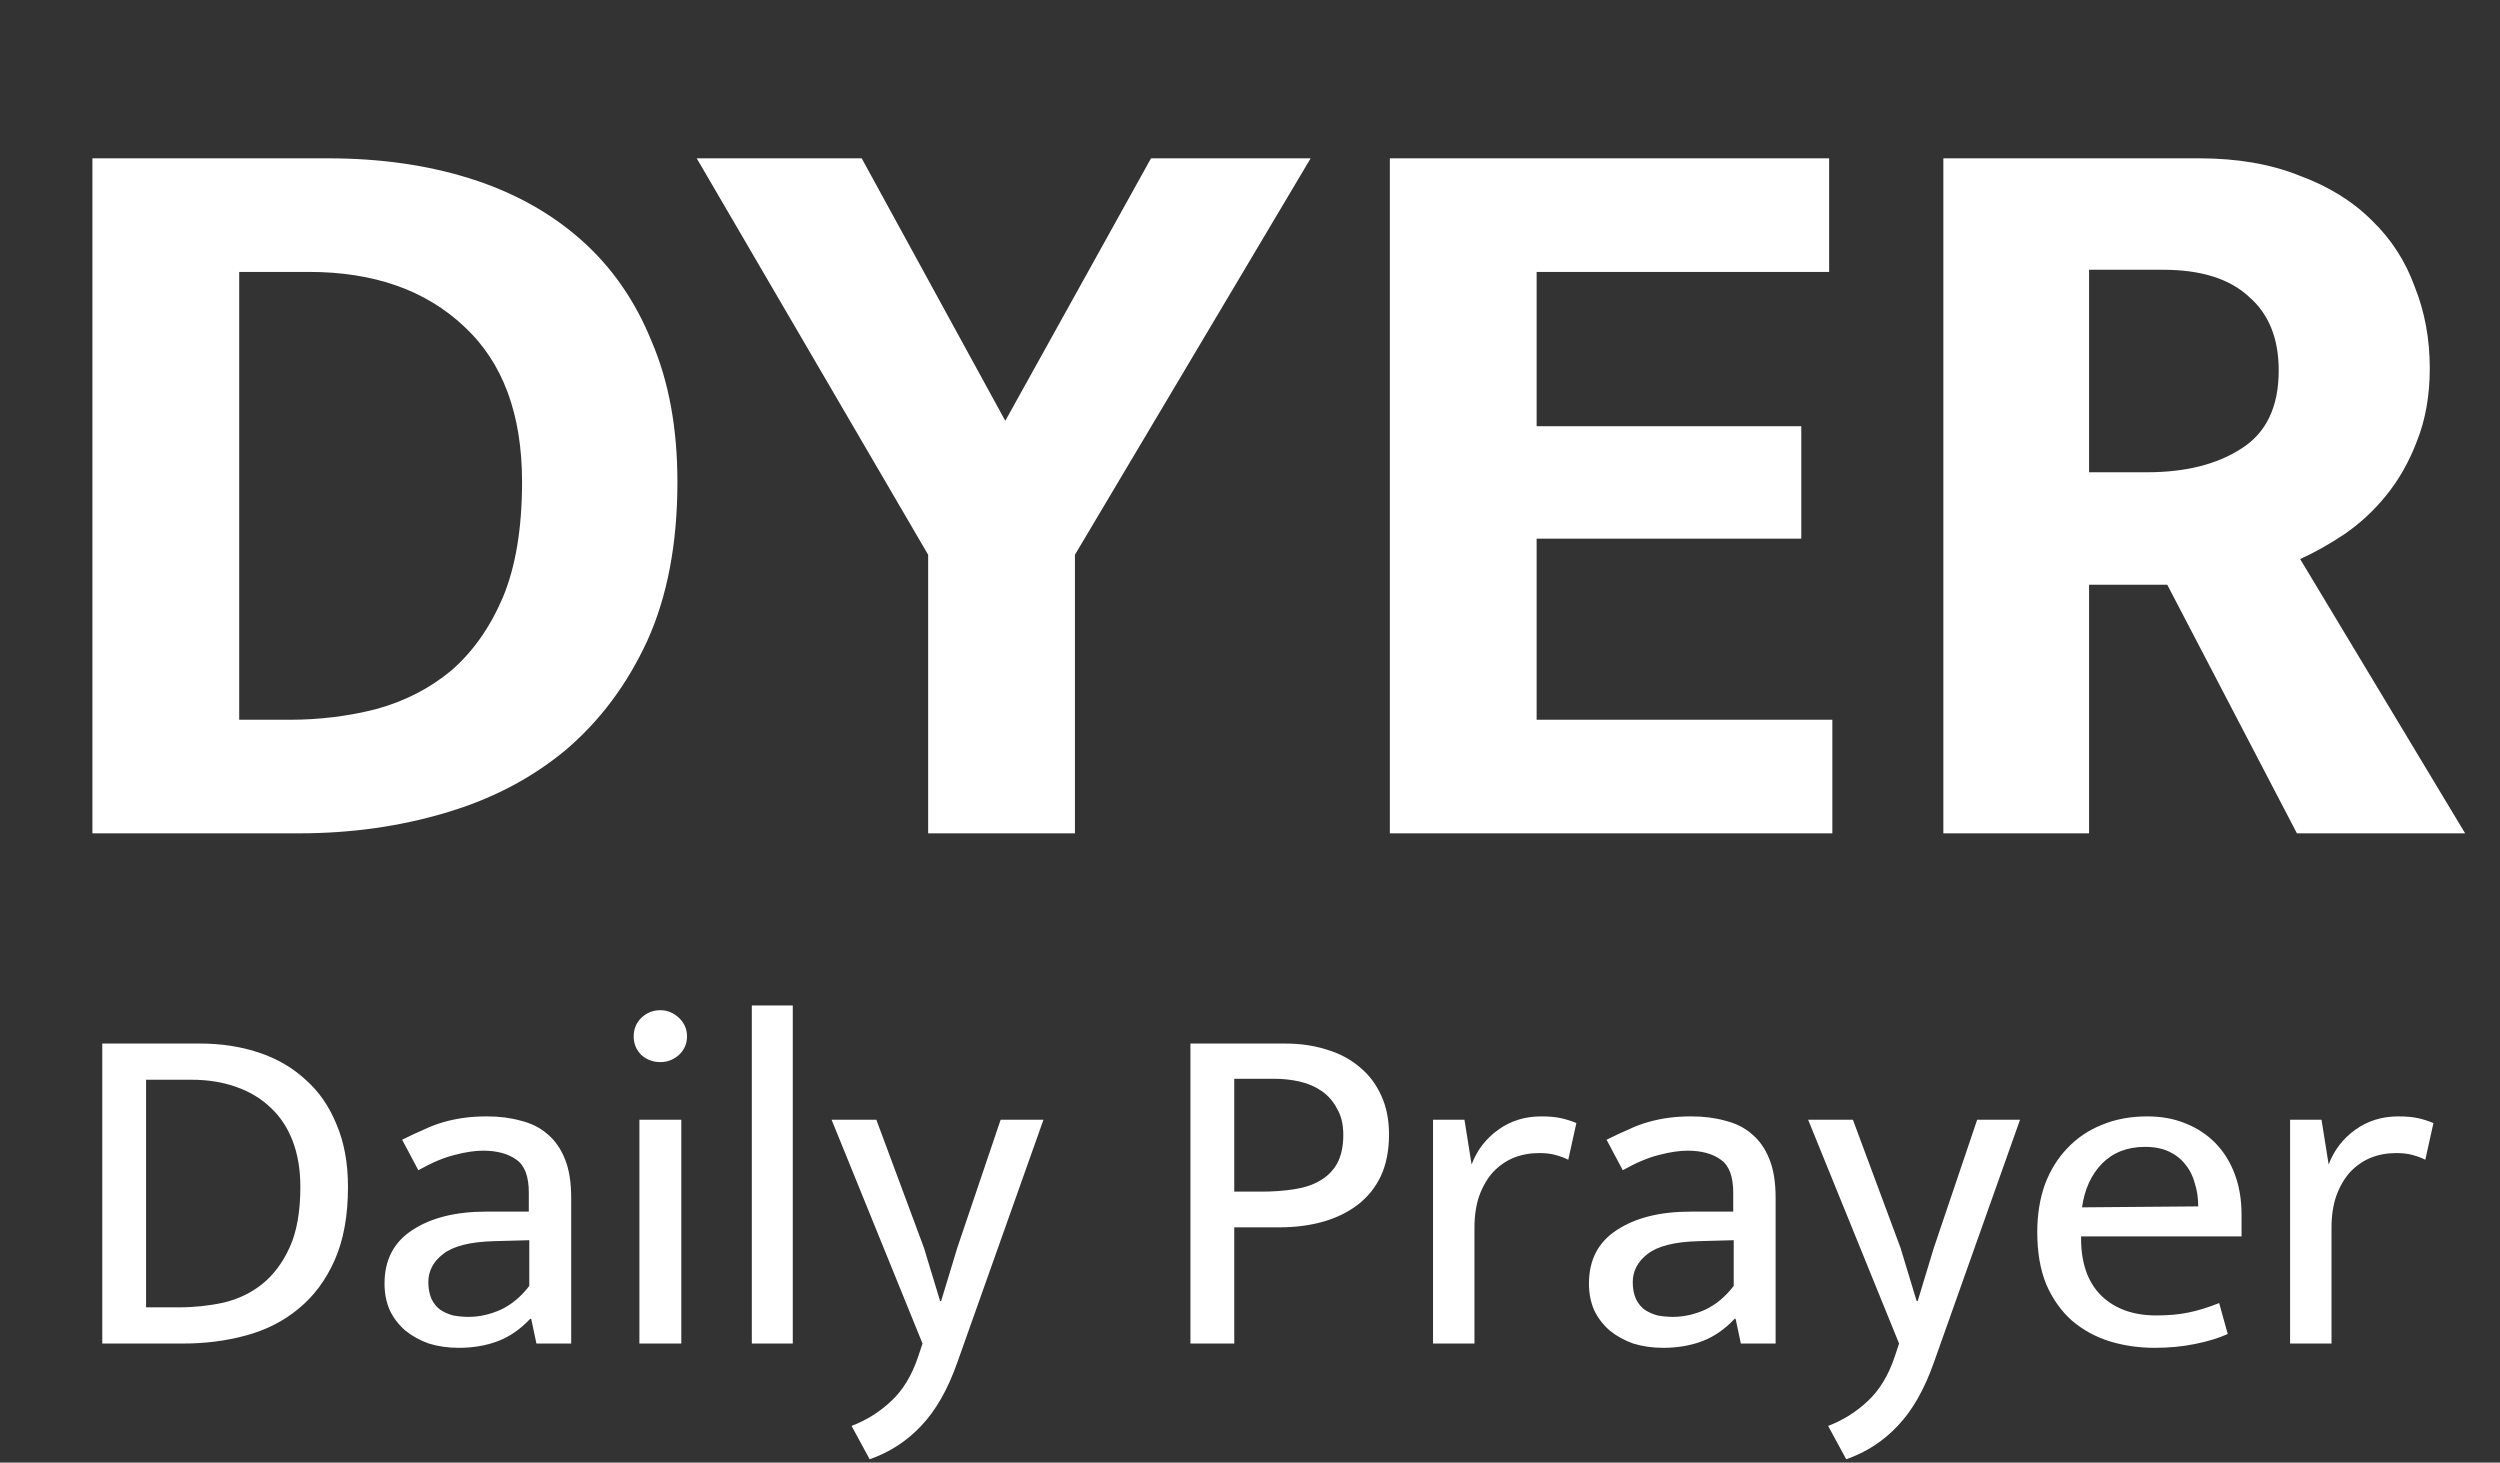 <svg width="147" height="86" viewBox="0 0 147 86" fill="none" xmlns="http://www.w3.org/2000/svg">
<rect x="0" y="0" width="147" height="86" fill="#333333" stroke="none"/>
<path d="M19.294 9.31C22.36 9.31 25.153 9.709 27.673 10.507C30.193 11.305 32.356 12.502 34.162 14.098C35.968 15.694 37.354 17.689 38.32 20.083C39.328 22.435 39.832 25.186 39.832 28.336C39.832 31.948 39.244 35.056 38.068 37.66C36.892 40.222 35.296 42.364 33.28 44.086C31.264 45.766 28.891 47.005 26.161 47.803C23.473 48.601 20.617 49 17.593 49H5.434V9.31H19.294ZM14.065 42.322H17.026C18.79 42.322 20.491 42.112 22.129 41.692C23.809 41.23 25.279 40.474 26.539 39.424C27.799 38.332 28.807 36.904 29.563 35.14C30.319 33.334 30.697 31.066 30.697 28.336C30.697 24.346 29.563 21.301 27.295 19.201C25.027 17.059 21.982 15.988 18.16 15.988H14.065V42.322ZM50.669 9.31L59.111 24.745L67.679 9.31H77.066L63.206 32.62V49H54.575V32.62L40.967 9.31H50.669ZM81.723 9.31H107.553V15.988H90.354V25.06H105.915V31.675H90.354V42.322H107.742V49H81.723V9.31ZM114.269 9.31H129.326C131.552 9.31 133.505 9.646 135.185 10.318C136.907 10.948 138.335 11.83 139.469 12.964C140.603 14.056 141.443 15.358 141.989 16.87C142.577 18.34 142.871 19.936 142.871 21.658C142.871 23.254 142.619 24.682 142.115 25.942C141.653 27.16 141.044 28.231 140.288 29.155C139.574 30.037 138.755 30.793 137.831 31.423C136.949 32.011 136.088 32.494 135.248 32.872L144.95 49H135.059L127.436 34.384H122.837V49H114.269V9.31ZM122.837 27.769H126.239C128.507 27.769 130.355 27.307 131.783 26.383C133.253 25.459 133.988 23.926 133.988 21.784C133.988 19.894 133.4 18.445 132.224 17.437C131.09 16.387 129.41 15.862 127.184 15.862H122.837V27.769Z" fill="white"/>
<path d="M11.753 61.36C13.004 61.36 14.161 61.537 15.225 61.892C16.289 62.247 17.204 62.779 17.969 63.488C18.753 64.179 19.36 65.056 19.789 66.12C20.237 67.165 20.461 68.388 20.461 69.788C20.461 71.487 20.2 72.924 19.677 74.1C19.155 75.276 18.445 76.228 17.549 76.956C16.672 77.684 15.645 78.207 14.469 78.524C13.312 78.841 12.08 79 10.773 79H6.013V61.36H11.753ZM8.589 76.872H10.521C11.417 76.872 12.295 76.779 13.153 76.592C14.012 76.387 14.768 76.023 15.421 75.5C16.093 74.959 16.635 74.231 17.045 73.316C17.456 72.401 17.661 71.225 17.661 69.788C17.661 68.78 17.512 67.884 17.213 67.1C16.915 66.316 16.485 65.663 15.925 65.14C15.365 64.599 14.684 64.188 13.881 63.908C13.097 63.628 12.22 63.488 11.249 63.488H8.589V76.872ZM23.646 67.016C24.094 66.792 24.514 66.596 24.906 66.428C25.298 66.241 25.69 66.092 26.082 65.98C26.474 65.868 26.875 65.784 27.286 65.728C27.696 65.672 28.144 65.644 28.63 65.644C29.358 65.644 30.02 65.728 30.618 65.896C31.234 66.045 31.756 66.307 32.186 66.68C32.634 67.053 32.979 67.548 33.222 68.164C33.464 68.761 33.586 69.517 33.586 70.432V79H31.542L31.234 77.544H31.178C30.599 78.16 29.964 78.599 29.274 78.86C28.583 79.121 27.818 79.252 26.978 79.252C26.343 79.252 25.755 79.168 25.214 79C24.691 78.813 24.234 78.561 23.842 78.244C23.45 77.908 23.142 77.507 22.918 77.04C22.712 76.573 22.61 76.051 22.61 75.472C22.61 74.091 23.151 73.045 24.234 72.336C25.335 71.608 26.782 71.244 28.574 71.244H31.094V70.124C31.094 69.172 30.851 68.528 30.366 68.192C29.88 67.837 29.227 67.66 28.406 67.66C27.92 67.66 27.36 67.744 26.726 67.912C26.11 68.061 25.4 68.36 24.598 68.808L23.646 67.016ZM31.122 72.924L29.05 72.98C27.65 73.017 26.651 73.269 26.054 73.736C25.475 74.184 25.186 74.735 25.186 75.388C25.186 75.78 25.251 76.116 25.382 76.396C25.512 76.657 25.68 76.863 25.886 77.012C26.11 77.161 26.362 77.273 26.642 77.348C26.94 77.404 27.248 77.432 27.566 77.432C28.182 77.432 28.807 77.292 29.442 77.012C30.076 76.713 30.636 76.247 31.122 75.612V72.924ZM37.597 79V65.84H40.061V79H37.597ZM38.829 62.452C38.399 62.452 38.026 62.312 37.709 62.032C37.41 61.733 37.261 61.369 37.261 60.94C37.261 60.511 37.41 60.147 37.709 59.848C38.026 59.549 38.399 59.4 38.829 59.4C39.239 59.4 39.603 59.549 39.921 59.848C40.238 60.147 40.397 60.511 40.397 60.94C40.397 61.369 40.238 61.733 39.921 62.032C39.603 62.312 39.239 62.452 38.829 62.452ZM44.207 79V59.12H46.615V79H44.207ZM48.897 65.84H51.529L54.328 73.372L55.281 76.508H55.337L56.288 73.372L58.837 65.84H61.356L56.288 80.12C55.728 81.707 55.019 82.948 54.16 83.844C53.321 84.74 52.312 85.393 51.136 85.804L50.072 83.844C50.95 83.508 51.724 83.023 52.397 82.388C53.087 81.753 53.619 80.876 53.992 79.756L54.245 79L48.897 65.84ZM69.998 61.36H75.542C76.457 61.36 77.287 61.481 78.034 61.724C78.781 61.948 79.424 62.293 79.966 62.76C80.507 63.208 80.927 63.768 81.226 64.44C81.525 65.093 81.674 65.849 81.674 66.708C81.674 67.641 81.515 68.453 81.198 69.144C80.88 69.816 80.433 70.376 79.854 70.824C79.275 71.272 78.594 71.608 77.81 71.832C77.026 72.056 76.158 72.168 75.206 72.168H72.574V79H69.998V61.36ZM72.574 70.068H74.17C74.861 70.068 75.504 70.021 76.102 69.928C76.699 69.835 77.203 69.667 77.614 69.424C78.043 69.181 78.379 68.845 78.622 68.416C78.865 67.968 78.986 67.408 78.986 66.736C78.986 66.12 78.865 65.607 78.622 65.196C78.398 64.767 78.099 64.421 77.726 64.16C77.353 63.899 76.923 63.712 76.438 63.6C75.953 63.488 75.458 63.432 74.954 63.432H72.574V70.068ZM84.262 79V65.84H86.11L86.53 68.472C86.847 67.632 87.37 66.951 88.098 66.428C88.826 65.905 89.666 65.644 90.618 65.644C91.103 65.644 91.505 65.681 91.822 65.756C92.139 65.831 92.429 65.924 92.69 66.036L92.214 68.192C91.99 68.08 91.738 67.987 91.458 67.912C91.197 67.837 90.879 67.8 90.506 67.8C89.965 67.8 89.461 67.893 88.994 68.08C88.546 68.267 88.145 68.547 87.79 68.92C87.454 69.293 87.183 69.76 86.978 70.32C86.791 70.861 86.698 71.487 86.698 72.196V79H84.262ZM94.466 67.016C94.914 66.792 95.334 66.596 95.726 66.428C96.118 66.241 96.51 66.092 96.902 65.98C97.294 65.868 97.695 65.784 98.106 65.728C98.516 65.672 98.965 65.644 99.45 65.644C100.178 65.644 100.841 65.728 101.438 65.896C102.054 66.045 102.577 66.307 103.006 66.68C103.454 67.053 103.799 67.548 104.042 68.164C104.285 68.761 104.406 69.517 104.406 70.432V79H102.362L102.054 77.544H101.998C101.419 78.16 100.785 78.599 100.094 78.86C99.403 79.121 98.638 79.252 97.798 79.252C97.163 79.252 96.575 79.168 96.034 79C95.511 78.813 95.054 78.561 94.662 78.244C94.27 77.908 93.962 77.507 93.738 77.04C93.532 76.573 93.43 76.051 93.43 75.472C93.43 74.091 93.971 73.045 95.054 72.336C96.155 71.608 97.602 71.244 99.394 71.244H101.914V70.124C101.914 69.172 101.671 68.528 101.186 68.192C100.701 67.837 100.047 67.66 99.226 67.66C98.74 67.66 98.18 67.744 97.546 67.912C96.93 68.061 96.221 68.36 95.418 68.808L94.466 67.016ZM101.942 72.924L99.87 72.98C98.47 73.017 97.471 73.269 96.874 73.736C96.295 74.184 96.006 74.735 96.006 75.388C96.006 75.78 96.071 76.116 96.202 76.396C96.332 76.657 96.501 76.863 96.706 77.012C96.93 77.161 97.182 77.273 97.462 77.348C97.76 77.404 98.069 77.432 98.386 77.432C99.002 77.432 99.627 77.292 100.262 77.012C100.897 76.713 101.457 76.247 101.942 75.612V72.924ZM106.318 65.84H108.95L111.75 73.372L112.702 76.508H112.758L113.71 73.372L116.258 65.84H118.778L113.71 80.12C113.15 81.707 112.441 82.948 111.582 83.844C110.742 84.74 109.734 85.393 108.558 85.804L107.494 83.844C108.372 83.508 109.146 83.023 109.818 82.388C110.509 81.753 111.041 80.876 111.414 79.756L111.666 79L106.318 65.84ZM131.803 72.7H122.367V72.812C122.367 74.268 122.759 75.388 123.543 76.172C124.346 76.956 125.429 77.348 126.791 77.348C127.501 77.348 128.126 77.292 128.667 77.18C129.227 77.068 129.834 76.881 130.487 76.62L130.991 78.44C130.45 78.683 129.806 78.879 129.059 79.028C128.331 79.177 127.547 79.252 126.707 79.252C125.755 79.252 124.859 79.121 124.019 78.86C123.198 78.599 122.47 78.197 121.835 77.656C121.201 77.096 120.697 76.387 120.323 75.528C119.969 74.669 119.791 73.643 119.791 72.448C119.791 71.421 119.941 70.488 120.239 69.648C120.557 68.808 120.995 68.099 121.555 67.52C122.115 66.923 122.787 66.465 123.571 66.148C124.374 65.812 125.27 65.644 126.259 65.644C127.099 65.644 127.855 65.784 128.527 66.064C129.218 66.344 129.806 66.736 130.291 67.24C130.777 67.744 131.15 68.351 131.411 69.06C131.673 69.769 131.803 70.553 131.803 71.412V72.7ZM129.255 70.936C129.255 70.451 129.19 70.003 129.059 69.592C128.947 69.163 128.761 68.789 128.499 68.472C128.257 68.155 127.939 67.903 127.547 67.716C127.155 67.529 126.679 67.436 126.119 67.436C125.093 67.436 124.253 67.763 123.599 68.416C122.965 69.069 122.573 69.928 122.423 70.992L129.255 70.936ZM134.657 79V65.84H136.505L136.925 68.472C137.242 67.632 137.765 66.951 138.493 66.428C139.221 65.905 140.061 65.644 141.013 65.644C141.498 65.644 141.899 65.681 142.217 65.756C142.534 65.831 142.823 65.924 143.085 66.036L142.609 68.192C142.385 68.08 142.133 67.987 141.853 67.912C141.591 67.837 141.274 67.8 140.901 67.8C140.359 67.8 139.855 67.893 139.389 68.08C138.941 68.267 138.539 68.547 138.185 68.92C137.849 69.293 137.578 69.76 137.373 70.32C137.186 70.861 137.093 71.487 137.093 72.196V79H134.657Z" fill="white"/>
</svg>
